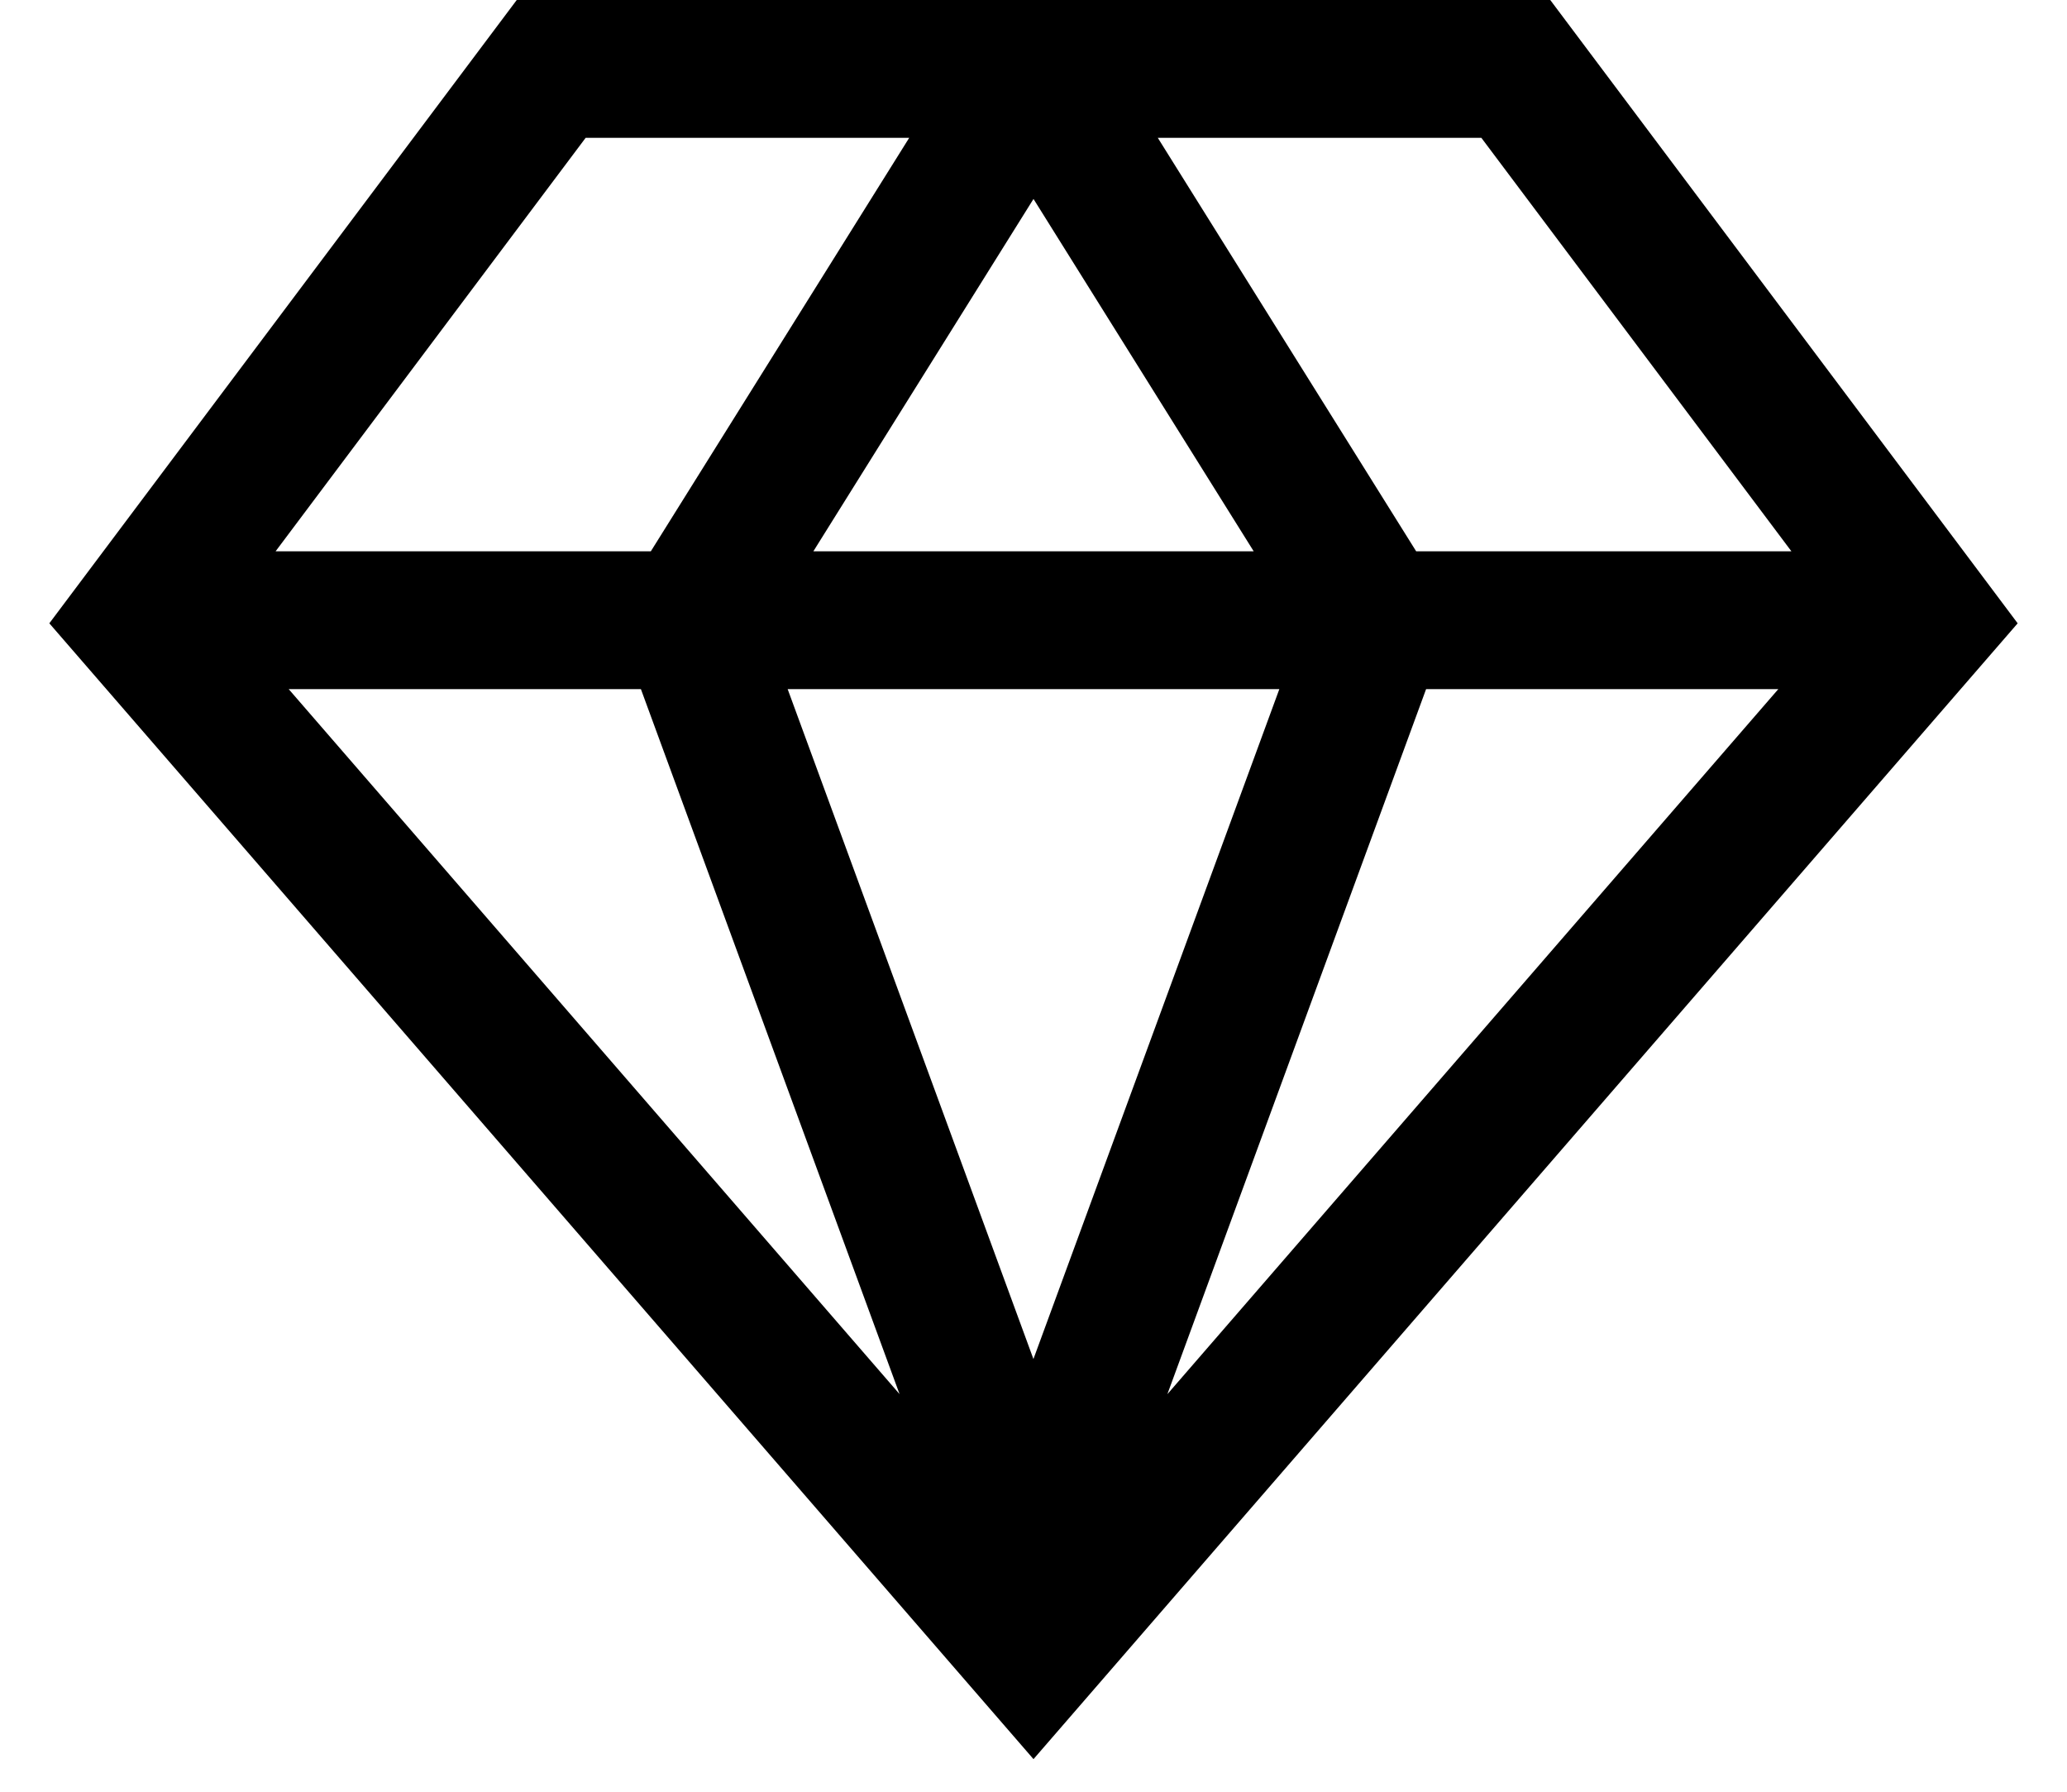 ﻿<?xml version="1.0" encoding="utf-8"?>
<svg version="1.1" xmlns:xlink="http://www.w3.org/1999/xlink" width="30px" height="26px" xmlns="http://www.w3.org/2000/svg">
  <defs>
    <pattern id="BGPattern" patternUnits="userSpaceOnUse" alignment="0 0" imageRepeat="None" />
    <mask fill="white" id="Clip4063">
      <path d="M 29.284 9.045  L 22.5 0  L 7.5 0  L 0.716 9.045  L 15 25.527  L 29.284 9.045  Z M 21.5 2  L 26 8  L 20.554 8  L 16.804 2  L 21.5 2  Z M 4.19 10  L 9.302 10  L 13.056 20.23  L 4.19 10  Z M 14.999 19.721  L 11.432 10  L 18.568 10  L 14.999 19.721  Z M 18.196 8  L 11.805 8  L 15 2.887  L 18.196 8  Z M 16.943 20.231  L 20.698 10  L 25.81 10  L 16.943 20.231  Z M 4 8  L 8.5 2  L 13.196 2  L 9.446 8  L 4 8  Z " fill-rule="evenodd" />
    </mask>
  </defs>
  <g transform="matrix(1 0 0 1 -1 -4 )">
    <path d="M 29.284 9.045  L 22.5 0  L 7.5 0  L 0.716 9.045  L 15 25.527  L 29.284 9.045  Z M 21.5 2  L 26 8  L 20.554 8  L 16.804 2  L 21.5 2  Z M 4.19 10  L 9.302 10  L 13.056 20.23  L 4.19 10  Z M 14.999 19.721  L 11.432 10  L 18.568 10  L 14.999 19.721  Z M 18.196 8  L 11.805 8  L 15 2.887  L 18.196 8  Z M 16.943 20.231  L 20.698 10  L 25.81 10  L 16.943 20.231  Z M 4 8  L 8.5 2  L 13.196 2  L 9.446 8  L 4 8  Z " fill-rule="nonzero" fill="rgba(0, 0, 0, 1)" stroke="none" transform="matrix(1 0 0 1 1 4 )" class="fill" />
    <path d="M 29.284 9.045  L 22.5 0  L 7.5 0  L 0.716 9.045  L 15 25.527  L 29.284 9.045  Z " stroke-width="0" stroke-dasharray="0" stroke="rgba(255, 255, 255, 0)" fill="none" transform="matrix(1 0 0 1 1 4 )" class="stroke" mask="url(#Clip4063)" />
    <path d="M 21.5 2  L 26 8  L 20.554 8  L 16.804 2  L 21.5 2  Z " stroke-width="0" stroke-dasharray="0" stroke="rgba(255, 255, 255, 0)" fill="none" transform="matrix(1 0 0 1 1 4 )" class="stroke" mask="url(#Clip4063)" />
    <path d="M 4.19 10  L 9.302 10  L 13.056 20.23  L 4.19 10  Z " stroke-width="0" stroke-dasharray="0" stroke="rgba(255, 255, 255, 0)" fill="none" transform="matrix(1 0 0 1 1 4 )" class="stroke" mask="url(#Clip4063)" />
    <path d="M 14.999 19.721  L 11.432 10  L 18.568 10  L 14.999 19.721  Z " stroke-width="0" stroke-dasharray="0" stroke="rgba(255, 255, 255, 0)" fill="none" transform="matrix(1 0 0 1 1 4 )" class="stroke" mask="url(#Clip4063)" />
    <path d="M 18.196 8  L 11.805 8  L 15 2.887  L 18.196 8  Z " stroke-width="0" stroke-dasharray="0" stroke="rgba(255, 255, 255, 0)" fill="none" transform="matrix(1 0 0 1 1 4 )" class="stroke" mask="url(#Clip4063)" />
    <path d="M 16.943 20.231  L 20.698 10  L 25.81 10  L 16.943 20.231  Z " stroke-width="0" stroke-dasharray="0" stroke="rgba(255, 255, 255, 0)" fill="none" transform="matrix(1 0 0 1 1 4 )" class="stroke" mask="url(#Clip4063)" />
    <path d="M 4 8  L 8.5 2  L 13.196 2  L 9.446 8  L 4 8  Z " stroke-width="0" stroke-dasharray="0" stroke="rgba(255, 255, 255, 0)" fill="none" transform="matrix(1 0 0 1 1 4 )" class="stroke" mask="url(#Clip4063)" />
  </g>
</svg>